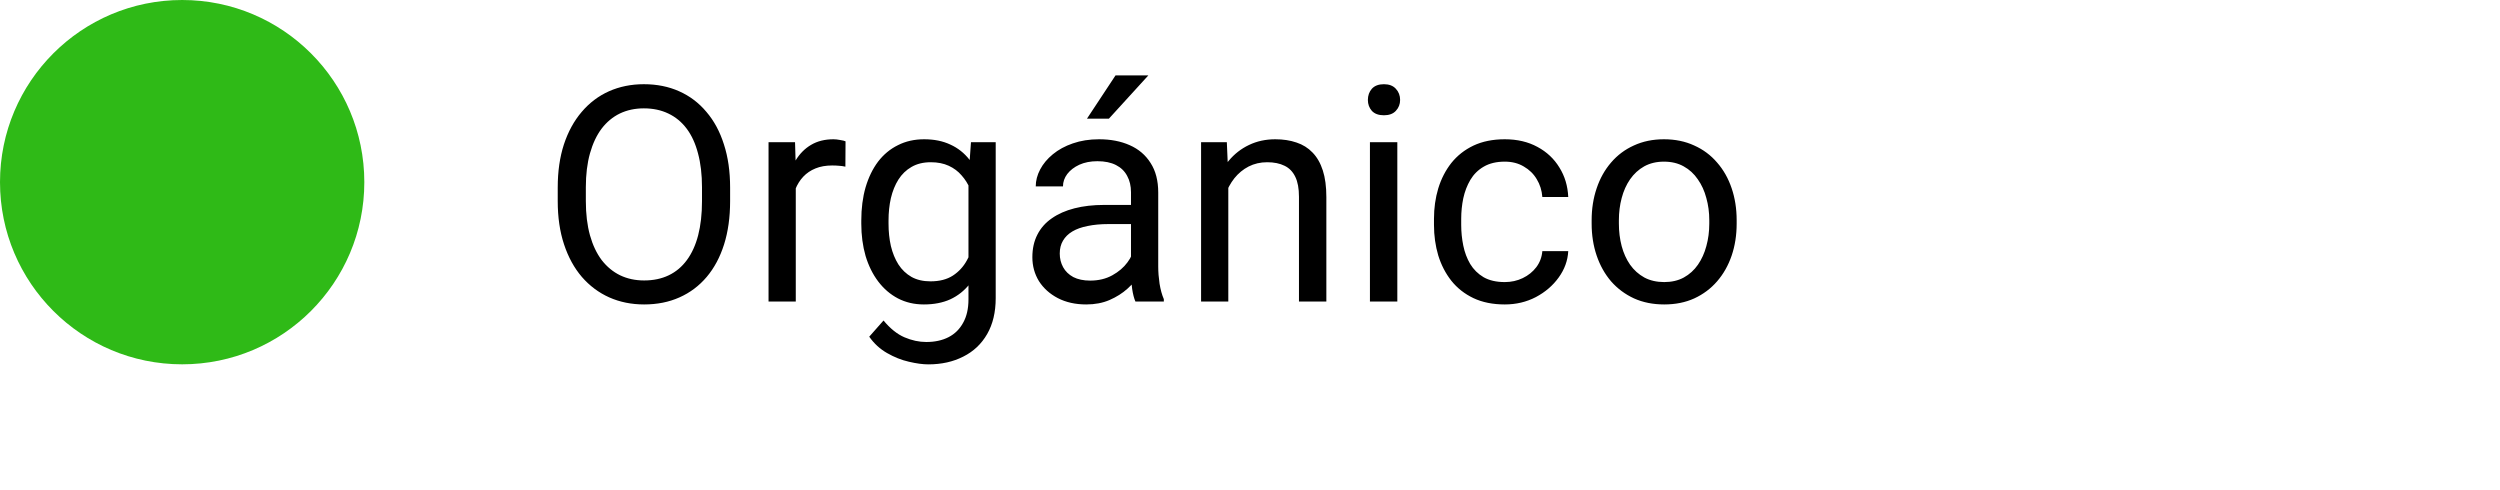 <svg width="199" height="39" viewBox="0 0 199 39" fill="none" xmlns="http://www.w3.org/2000/svg">
<path d="M58.117 14.93V16.008C58.117 17.289 57.957 18.438 57.637 19.453C57.316 20.469 56.855 21.332 56.254 22.043C55.652 22.754 54.93 23.297 54.086 23.672C53.25 24.047 52.312 24.234 51.273 24.234C50.266 24.234 49.34 24.047 48.496 23.672C47.66 23.297 46.934 22.754 46.316 22.043C45.707 21.332 45.234 20.469 44.898 19.453C44.562 18.438 44.395 17.289 44.395 16.008V14.93C44.395 13.648 44.559 12.504 44.887 11.496C45.223 10.48 45.695 9.617 46.305 8.906C46.914 8.188 47.637 7.641 48.473 7.266C49.316 6.891 50.242 6.703 51.25 6.703C52.289 6.703 53.227 6.891 54.062 7.266C54.906 7.641 55.629 8.188 56.23 8.906C56.84 9.617 57.305 10.48 57.625 11.496C57.953 12.504 58.117 13.648 58.117 14.93ZM55.879 16.008V14.906C55.879 13.891 55.773 12.992 55.562 12.211C55.359 11.43 55.059 10.773 54.66 10.242C54.262 9.711 53.773 9.309 53.195 9.035C52.625 8.762 51.977 8.625 51.25 8.625C50.547 8.625 49.91 8.762 49.34 9.035C48.777 9.309 48.293 9.711 47.887 10.242C47.488 10.773 47.18 11.43 46.961 12.211C46.742 12.992 46.633 13.891 46.633 14.906V16.008C46.633 17.031 46.742 17.938 46.961 18.727C47.18 19.508 47.492 20.168 47.898 20.707C48.312 21.238 48.801 21.641 49.363 21.914C49.934 22.188 50.57 22.324 51.273 22.324C52.008 22.324 52.66 22.188 53.23 21.914C53.801 21.641 54.281 21.238 54.672 20.707C55.07 20.168 55.371 19.508 55.574 18.727C55.777 17.938 55.879 17.031 55.879 16.008ZM63.344 13.312V24H61.176V11.32H63.285L63.344 13.312ZM67.305 11.25L67.293 13.266C67.113 13.227 66.941 13.203 66.777 13.195C66.621 13.18 66.441 13.172 66.238 13.172C65.738 13.172 65.297 13.25 64.914 13.406C64.531 13.562 64.207 13.781 63.941 14.062C63.676 14.344 63.465 14.68 63.309 15.07C63.16 15.453 63.062 15.875 63.016 16.336L62.406 16.688C62.406 15.922 62.48 15.203 62.629 14.531C62.785 13.859 63.023 13.266 63.344 12.75C63.664 12.227 64.07 11.82 64.562 11.531C65.062 11.234 65.656 11.086 66.344 11.086C66.5 11.086 66.68 11.105 66.883 11.145C67.086 11.176 67.227 11.211 67.305 11.25ZM77.289 11.32H79.258V23.73C79.258 24.848 79.031 25.801 78.578 26.59C78.125 27.379 77.492 27.977 76.68 28.383C75.875 28.797 74.945 29.004 73.891 29.004C73.453 29.004 72.938 28.934 72.344 28.793C71.758 28.66 71.18 28.43 70.609 28.102C70.047 27.781 69.574 27.348 69.191 26.801L70.328 25.512C70.859 26.152 71.414 26.598 71.992 26.848C72.578 27.098 73.156 27.223 73.727 27.223C74.414 27.223 75.008 27.094 75.508 26.836C76.008 26.578 76.394 26.195 76.668 25.688C76.949 25.188 77.09 24.57 77.09 23.836V14.109L77.289 11.32ZM68.559 17.801V17.555C68.559 16.586 68.672 15.707 68.898 14.918C69.133 14.121 69.465 13.438 69.894 12.867C70.332 12.297 70.859 11.859 71.477 11.555C72.094 11.242 72.789 11.086 73.562 11.086C74.359 11.086 75.055 11.227 75.648 11.508C76.25 11.781 76.758 12.184 77.172 12.715C77.594 13.238 77.926 13.871 78.168 14.613C78.41 15.355 78.578 16.195 78.672 17.133V18.211C78.586 19.141 78.418 19.977 78.168 20.719C77.926 21.461 77.594 22.094 77.172 22.617C76.758 23.141 76.25 23.543 75.648 23.824C75.047 24.098 74.344 24.234 73.539 24.234C72.781 24.234 72.094 24.074 71.477 23.754C70.867 23.434 70.344 22.984 69.906 22.406C69.469 21.828 69.133 21.148 68.898 20.367C68.672 19.578 68.559 18.723 68.559 17.801ZM70.727 17.555V17.801C70.727 18.434 70.789 19.027 70.914 19.582C71.047 20.137 71.246 20.625 71.512 21.047C71.785 21.469 72.133 21.801 72.555 22.043C72.977 22.277 73.481 22.395 74.066 22.395C74.785 22.395 75.379 22.242 75.848 21.938C76.316 21.633 76.688 21.23 76.961 20.73C77.242 20.23 77.461 19.688 77.617 19.102V16.277C77.531 15.848 77.398 15.434 77.219 15.035C77.047 14.629 76.82 14.27 76.539 13.957C76.266 13.637 75.926 13.383 75.519 13.195C75.113 13.008 74.637 12.914 74.09 12.914C73.496 12.914 72.984 13.039 72.555 13.289C72.133 13.531 71.785 13.867 71.512 14.297C71.246 14.719 71.047 15.211 70.914 15.773C70.789 16.328 70.727 16.922 70.727 17.555ZM90.027 21.832V15.305C90.027 14.805 89.926 14.371 89.723 14.004C89.527 13.629 89.231 13.34 88.832 13.137C88.434 12.934 87.941 12.832 87.356 12.832C86.809 12.832 86.328 12.926 85.914 13.113C85.508 13.301 85.188 13.547 84.953 13.852C84.727 14.156 84.613 14.484 84.613 14.836H82.445C82.445 14.383 82.562 13.934 82.797 13.488C83.031 13.043 83.367 12.641 83.805 12.281C84.25 11.914 84.781 11.625 85.398 11.414C86.023 11.195 86.719 11.086 87.484 11.086C88.406 11.086 89.219 11.242 89.922 11.555C90.633 11.867 91.188 12.34 91.586 12.973C91.992 13.598 92.195 14.383 92.195 15.328V21.234C92.195 21.656 92.231 22.105 92.301 22.582C92.379 23.059 92.492 23.469 92.641 23.812V24H90.379C90.269 23.75 90.184 23.418 90.121 23.004C90.059 22.582 90.027 22.191 90.027 21.832ZM90.402 16.312L90.426 17.836H88.234C87.617 17.836 87.066 17.887 86.582 17.988C86.098 18.082 85.691 18.227 85.363 18.422C85.035 18.617 84.785 18.863 84.613 19.16C84.441 19.449 84.356 19.789 84.356 20.18C84.356 20.578 84.445 20.941 84.625 21.27C84.805 21.598 85.074 21.859 85.434 22.055C85.801 22.242 86.25 22.336 86.781 22.336C87.445 22.336 88.031 22.195 88.539 21.914C89.047 21.633 89.449 21.289 89.746 20.883C90.051 20.477 90.215 20.082 90.238 19.699L91.164 20.742C91.109 21.07 90.961 21.434 90.719 21.832C90.477 22.23 90.152 22.613 89.746 22.98C89.348 23.34 88.871 23.641 88.316 23.883C87.769 24.117 87.152 24.234 86.465 24.234C85.606 24.234 84.852 24.066 84.203 23.73C83.562 23.395 83.062 22.945 82.703 22.383C82.352 21.812 82.176 21.176 82.176 20.473C82.176 19.793 82.309 19.195 82.574 18.68C82.84 18.156 83.223 17.723 83.723 17.379C84.223 17.027 84.824 16.762 85.527 16.582C86.231 16.402 87.016 16.312 87.883 16.312H90.402ZM86.523 9.445L88.797 6H91.41L88.269 9.445H86.523ZM97.773 14.027V24H95.606V11.32H97.656L97.773 14.027ZM97.258 17.18L96.356 17.145C96.363 16.277 96.492 15.477 96.742 14.742C96.992 14 97.344 13.355 97.797 12.809C98.25 12.262 98.789 11.84 99.414 11.543C100.047 11.238 100.746 11.086 101.512 11.086C102.137 11.086 102.699 11.172 103.199 11.344C103.699 11.508 104.125 11.773 104.477 12.141C104.836 12.508 105.109 12.984 105.297 13.57C105.484 14.148 105.578 14.855 105.578 15.691V24H103.398V15.668C103.398 15.004 103.301 14.473 103.105 14.074C102.91 13.668 102.625 13.375 102.25 13.195C101.875 13.008 101.414 12.914 100.867 12.914C100.328 12.914 99.836 13.027 99.391 13.254C98.953 13.48 98.574 13.793 98.254 14.191C97.941 14.59 97.695 15.047 97.516 15.562C97.344 16.07 97.258 16.609 97.258 17.18ZM111.227 11.32V24H109.047V11.32H111.227ZM108.883 7.957C108.883 7.605 108.988 7.309 109.199 7.066C109.418 6.824 109.738 6.703 110.16 6.703C110.574 6.703 110.891 6.824 111.109 7.066C111.336 7.309 111.449 7.605 111.449 7.957C111.449 8.293 111.336 8.582 111.109 8.824C110.891 9.059 110.574 9.176 110.16 9.176C109.738 9.176 109.418 9.059 109.199 8.824C108.988 8.582 108.883 8.293 108.883 7.957ZM119.781 22.453C120.297 22.453 120.773 22.348 121.211 22.137C121.648 21.926 122.008 21.637 122.289 21.27C122.57 20.895 122.73 20.469 122.77 19.992H124.832C124.793 20.742 124.539 21.441 124.07 22.09C123.609 22.73 123.004 23.25 122.254 23.648C121.504 24.039 120.68 24.234 119.781 24.234C118.828 24.234 117.996 24.066 117.285 23.73C116.582 23.395 115.996 22.934 115.527 22.348C115.066 21.762 114.719 21.09 114.484 20.332C114.258 19.566 114.145 18.758 114.145 17.906V17.414C114.145 16.562 114.258 15.758 114.484 15C114.719 14.234 115.066 13.559 115.527 12.973C115.996 12.387 116.582 11.926 117.285 11.59C117.996 11.254 118.828 11.086 119.781 11.086C120.773 11.086 121.641 11.289 122.383 11.695C123.125 12.094 123.707 12.641 124.129 13.336C124.559 14.023 124.793 14.805 124.832 15.68H122.77C122.73 15.156 122.582 14.684 122.324 14.262C122.074 13.84 121.73 13.504 121.293 13.254C120.863 12.996 120.359 12.867 119.781 12.867C119.117 12.867 118.559 13 118.105 13.266C117.66 13.523 117.305 13.875 117.039 14.32C116.781 14.758 116.594 15.246 116.477 15.785C116.367 16.316 116.312 16.859 116.312 17.414V17.906C116.312 18.461 116.367 19.008 116.477 19.547C116.586 20.086 116.77 20.574 117.027 21.012C117.293 21.449 117.648 21.801 118.094 22.066C118.547 22.324 119.109 22.453 119.781 22.453ZM126.695 17.801V17.531C126.695 16.617 126.828 15.77 127.094 14.988C127.359 14.199 127.742 13.516 128.242 12.938C128.742 12.352 129.348 11.898 130.059 11.578C130.77 11.25 131.566 11.086 132.449 11.086C133.34 11.086 134.141 11.25 134.852 11.578C135.57 11.898 136.18 12.352 136.68 12.938C137.188 13.516 137.574 14.199 137.84 14.988C138.105 15.77 138.238 16.617 138.238 17.531V17.801C138.238 18.715 138.105 19.562 137.84 20.344C137.574 21.125 137.188 21.809 136.68 22.395C136.18 22.973 135.574 23.426 134.863 23.754C134.16 24.074 133.363 24.234 132.473 24.234C131.582 24.234 130.781 24.074 130.07 23.754C129.359 23.426 128.75 22.973 128.242 22.395C127.742 21.809 127.359 21.125 127.094 20.344C126.828 19.562 126.695 18.715 126.695 17.801ZM128.863 17.531V17.801C128.863 18.434 128.938 19.031 129.086 19.594C129.234 20.148 129.457 20.641 129.754 21.07C130.059 21.5 130.438 21.84 130.891 22.09C131.344 22.332 131.871 22.453 132.473 22.453C133.066 22.453 133.586 22.332 134.031 22.09C134.484 21.84 134.859 21.5 135.156 21.07C135.453 20.641 135.676 20.148 135.824 19.594C135.98 19.031 136.059 18.434 136.059 17.801V17.531C136.059 16.906 135.98 16.316 135.824 15.762C135.676 15.199 135.449 14.703 135.145 14.273C134.848 13.836 134.473 13.492 134.02 13.242C133.574 12.992 133.051 12.867 132.449 12.867C131.855 12.867 131.332 12.992 130.879 13.242C130.434 13.492 130.059 13.836 129.754 14.273C129.457 14.703 129.234 15.199 129.086 15.762C128.938 16.316 128.863 16.906 128.863 17.531Z" fill="black"/>
<circle cx="14.5" cy="14.5" r="14.5" fill="#2FBA17"/>
</svg>
